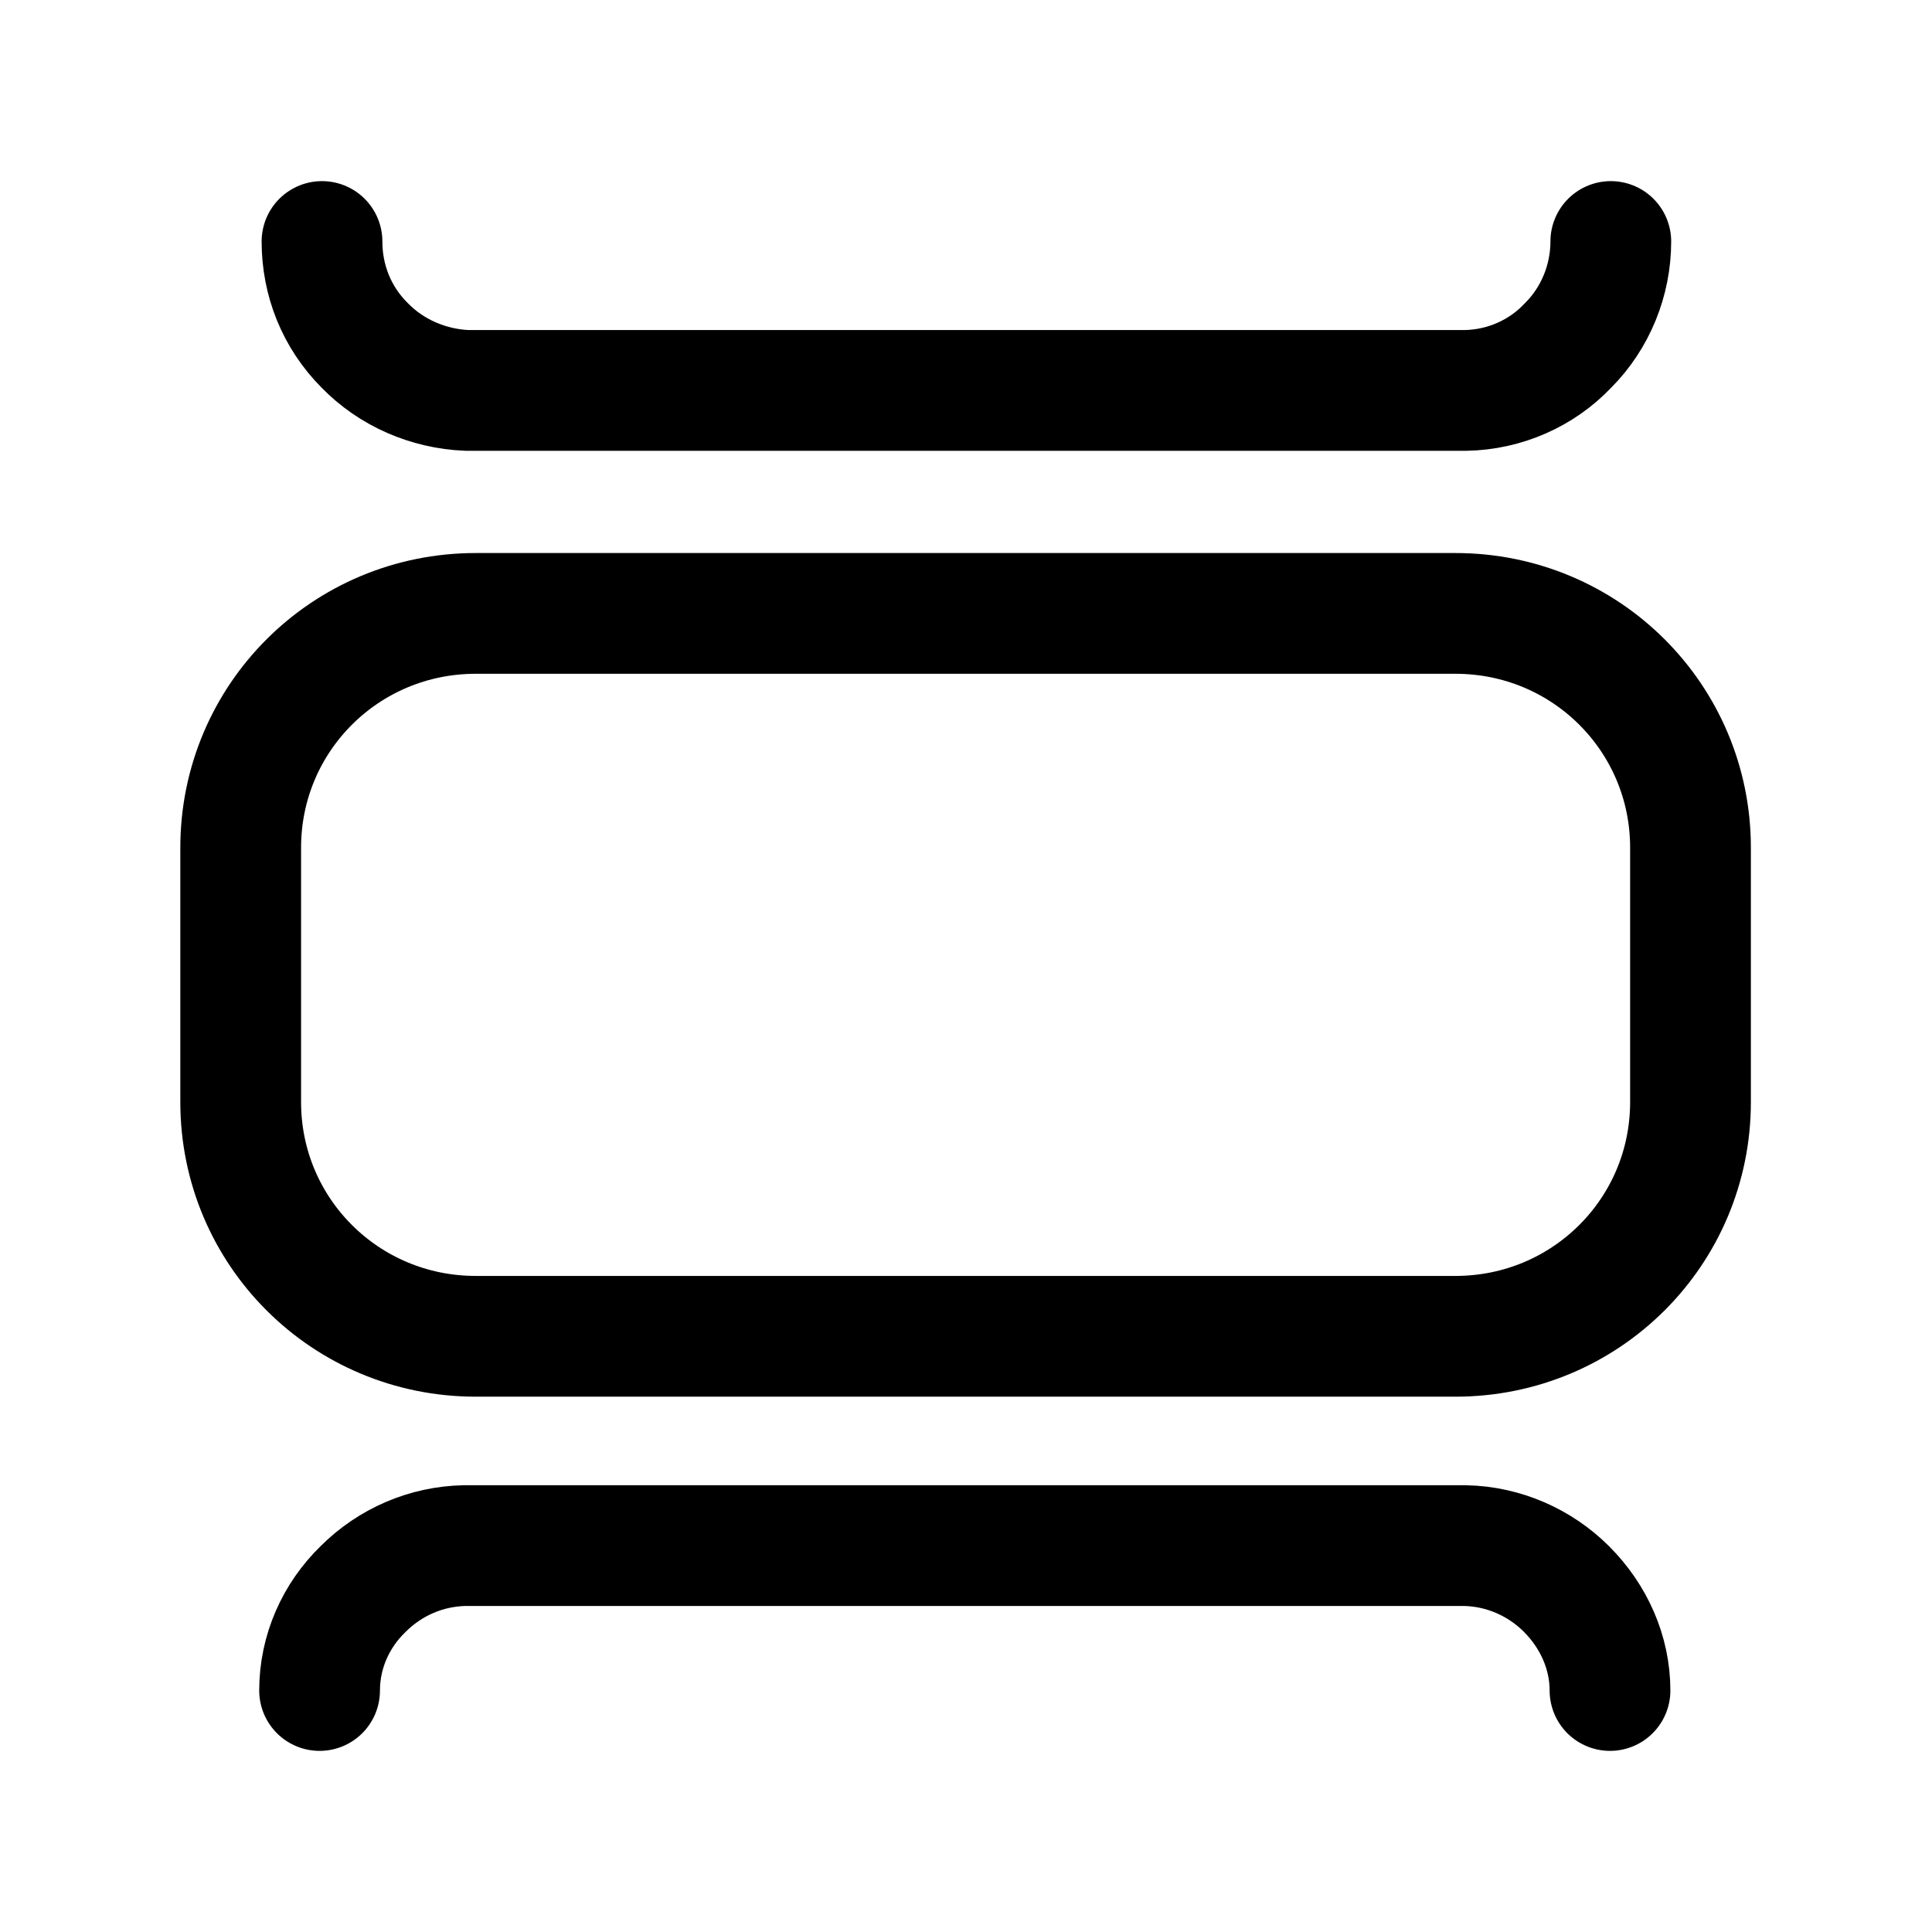 <svg width="24" height="24" viewBox="0 0 24 24" fill="none" xmlns="http://www.w3.org/2000/svg">
<g clip-path="url(#clip0_7_6814)">
<path d="M18.08 7.62H5.91C4.29 7.62 2.99 8.92 2.99 10.53V13.69C2.99 15.3 4.29 16.6 5.91 16.6H18.08C19.7 16.6 21 15.3 21 13.69V10.53C21 8.92 19.7 7.62 18.08 7.62Z" stroke="black" stroke-width="1.5" stroke-miterlimit="10" stroke-linecap="round"/>
<path d="M20 21C20 20.53 19.8 20.08 19.46 19.74C19.13 19.41 18.68 19.21 18.2 19.2H5.77C5.3 19.21 4.85 19.4 4.51 19.74C4.17 20.07 3.97 20.52 3.97 21" stroke="black" stroke-width="1.5" stroke-miterlimit="10" stroke-linecap="round"/>
<path d="M4 3C4 3.48 4.18 3.94 4.53 4.29C4.86 4.63 5.32 4.83 5.8 4.85H18.21C18.69 4.84 19.15 4.64 19.48 4.29C19.82 3.95 20.01 3.48 20.01 3" stroke="black" stroke-width="1.5" stroke-miterlimit="10" stroke-linecap="round"/>
</g>
<defs>
<clipPath id="clip0_7_6814">
<rect width="24" height="24" fill="white"/>
</clipPath>
</defs>
</svg>
